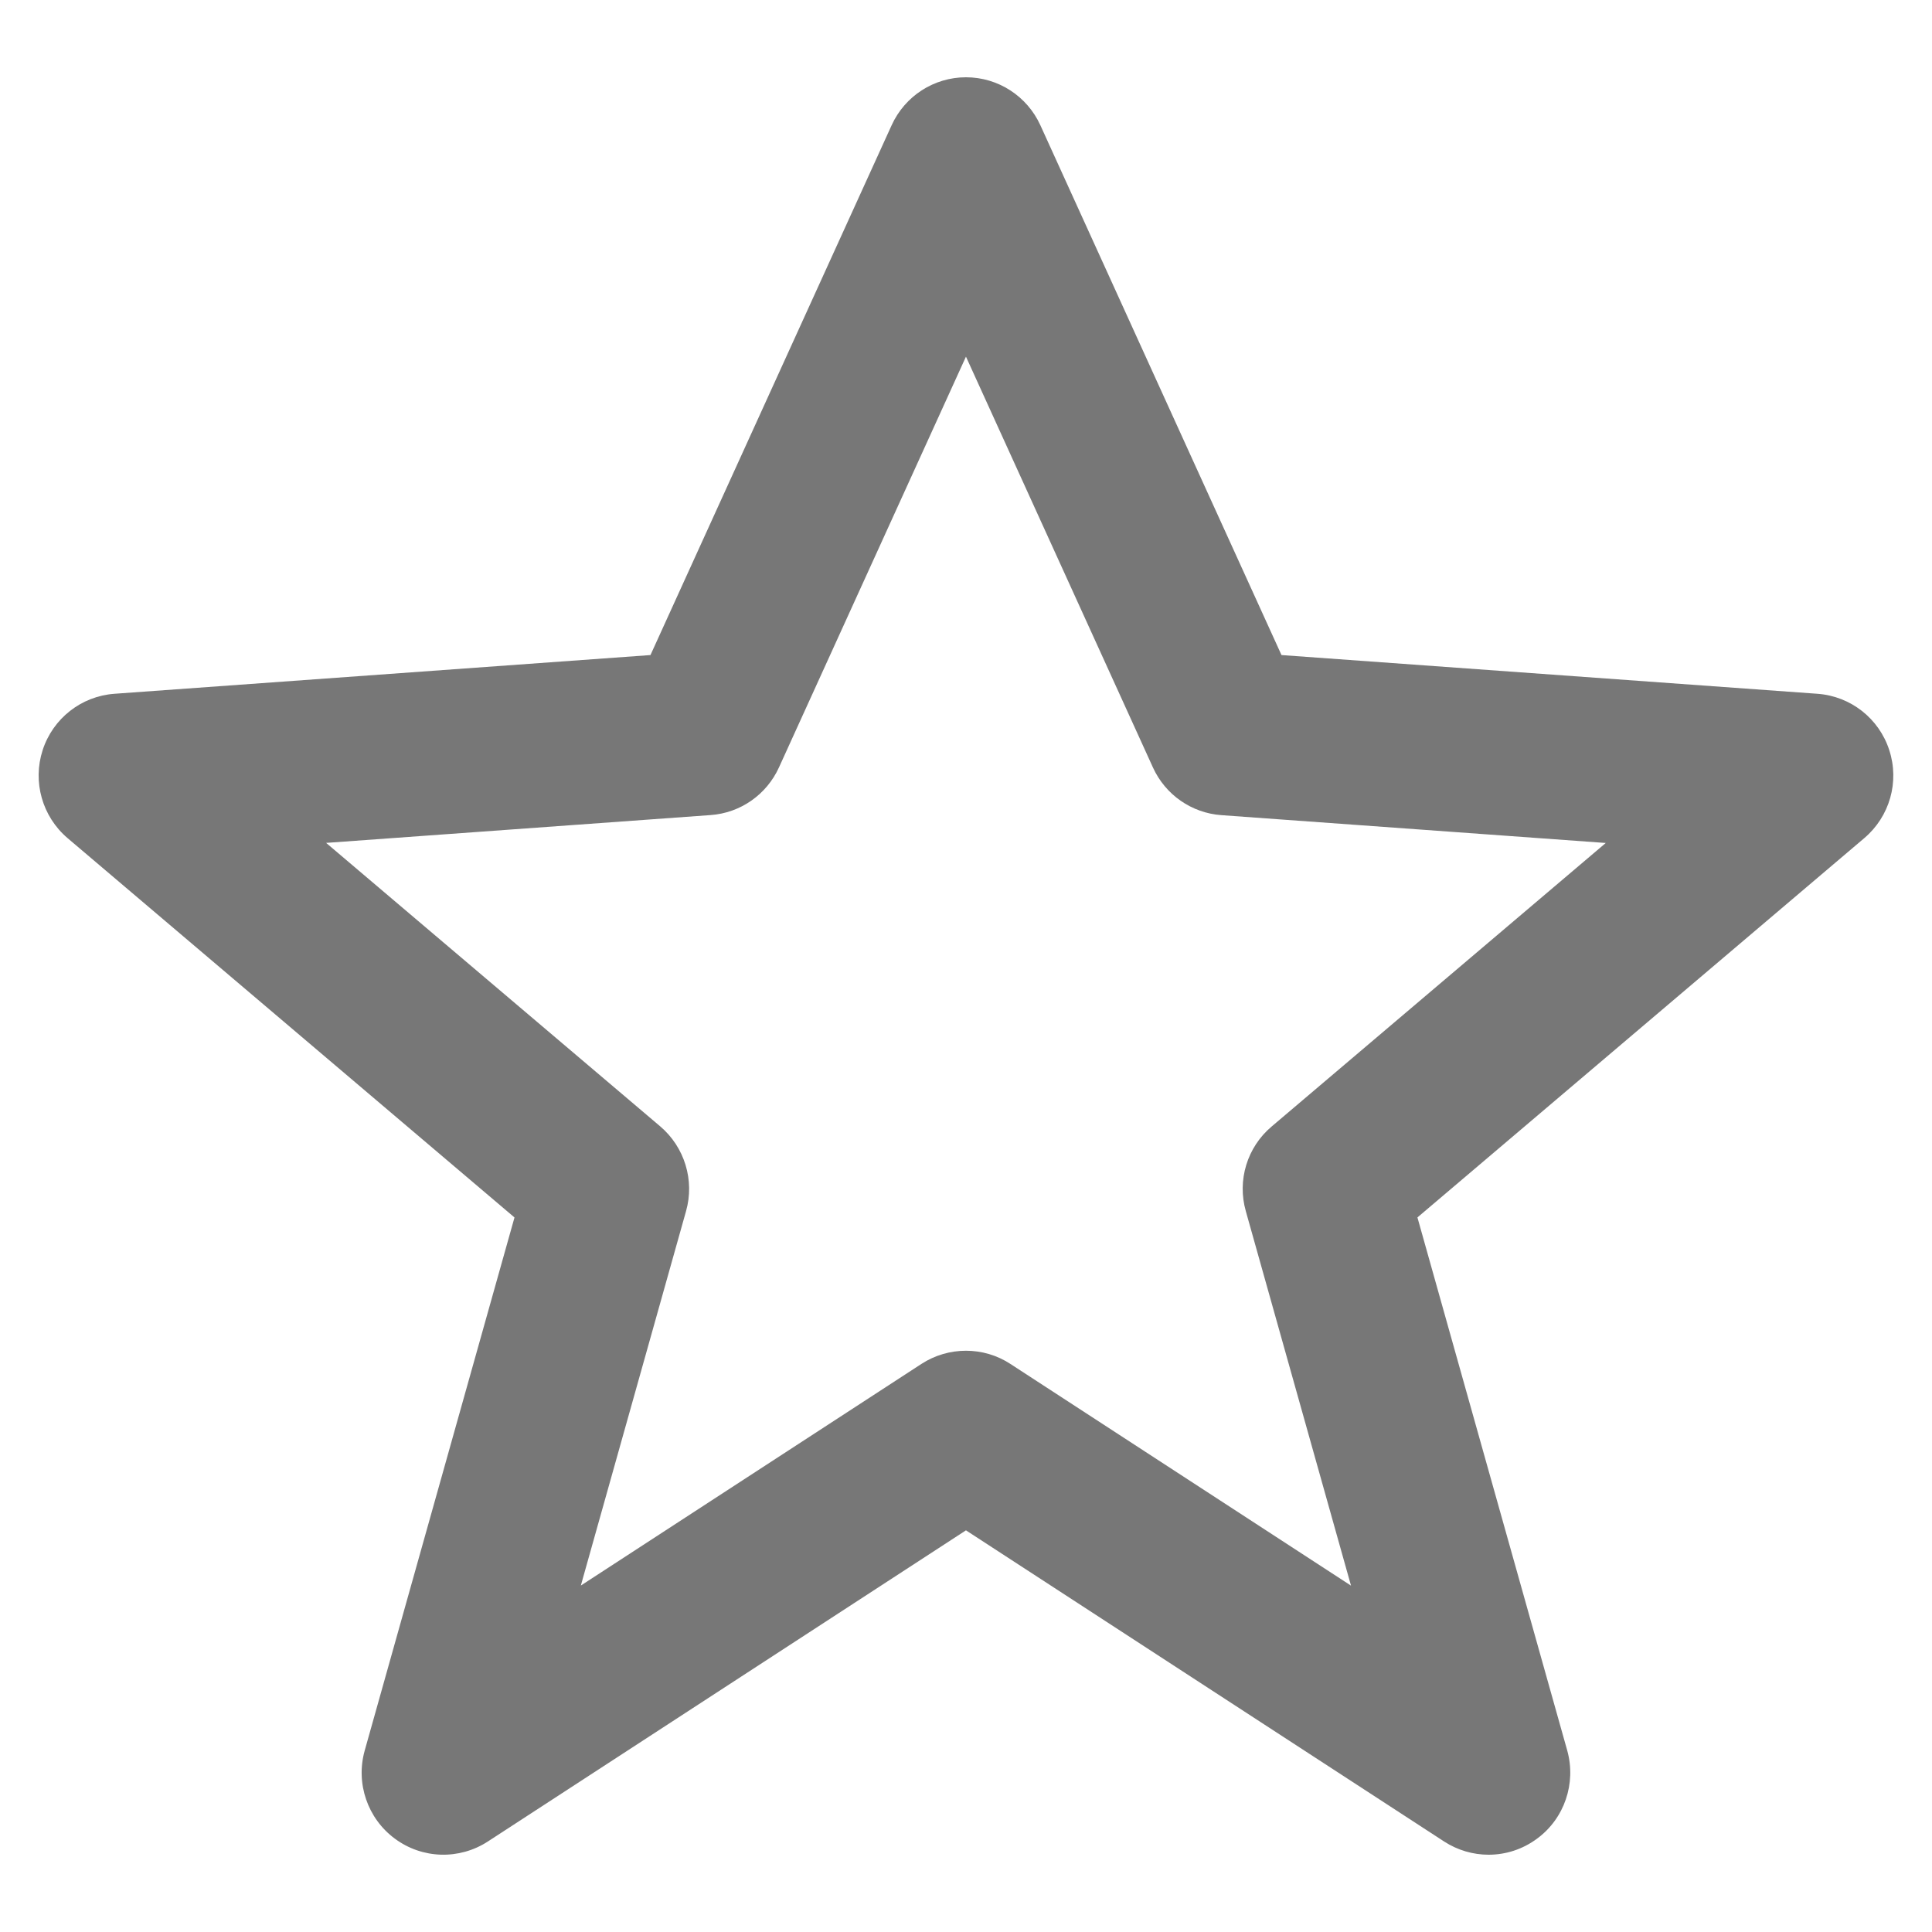<?xml version="1.0" encoding="utf-8"?>
<!-- Generator: Adobe Illustrator 16.0.3, SVG Export Plug-In . SVG Version: 6.00 Build 0)  -->
<!DOCTYPE svg PUBLIC "-//W3C//DTD SVG 1.1//EN" "http://www.w3.org/Graphics/SVG/1.1/DTD/svg11.dtd">
<svg version="1.1" id="Warstwa_1" xmlns="http://www.w3.org/2000/svg" xmlns:xlink="http://www.w3.org/1999/xlink" x="0px" y="0px"
	 width="50px" height="50px" viewBox="0 0 50 50" enable-background="new 0 0 50 50" xml:space="preserve">
<g>
	<g>
		<path fill="#777777" d="M192.35-103.848c-1.899,0-3.44,1.679-3.44,3.75v40.5c0,2.072,1.541,3.75,3.44,3.75
			c1.897,0,3.439-1.679,3.439-3.75v-40.5C195.789-102.169,194.247-103.848,192.35-103.848z M178.079-90.484
			c-1.937,0-3.505,1.679-3.505,3.75v27.136c0,2.072,1.568,3.75,3.505,3.75s3.506-1.679,3.506-3.75v-27.136
			C181.585-88.806,180.016-90.484,178.079-90.484z M163.229-77.119c-1.897,0-3.438,1.679-3.438,3.75v13.77
			c0,2.072,1.541,3.75,3.438,3.75c1.899,0,3.441-1.679,3.441-3.75v-13.77C166.671-75.44,165.129-77.119,163.229-77.119z"/>
	</g>
</g>
<g>
	<path fill="#777777" d="M38.525,48c-0.4,0-0.801-0.115-1.151-0.342l-12.375-8.053l-12.374,8.053
		c-0.738,0.48-1.696,0.453-2.405-0.073c-0.708-0.522-1.02-1.433-0.781-2.282l3.876-13.795L1.748,21.69
		c-0.655-0.558-0.91-1.458-0.644-2.277c0.265-0.819,1-1.396,1.857-1.458l13.873-1.002L23.076,3.24C23.42,2.484,24.172,2,24.999,2
		c0.828,0,1.58,0.484,1.925,1.24l6.241,13.713l13.871,1.002c0.858,0.062,1.593,0.638,1.858,1.458
		c0.268,0.82,0.012,1.719-0.646,2.277l-11.565,9.817l3.877,13.796c0.236,0.85-0.072,1.76-0.781,2.281
		C39.407,47.861,38.967,48,38.525,48z M24.999,34.957c0.401,0,0.802,0.113,1.151,0.342l8.814,5.737l-2.722-9.69
		c-0.228-0.8,0.034-1.658,0.669-2.193l8.646-7.337l-9.947-0.72c-0.771-0.055-1.451-0.528-1.772-1.234L24.999,9.23L20.16,19.86
		c-0.321,0.706-1,1.18-1.771,1.234l-9.949,0.72l8.646,7.336c0.632,0.537,0.894,1.396,0.669,2.193l-2.723,9.691l8.816-5.737
		C24.199,35.07,24.599,34.957,24.999,34.957z"/>
</g>
</svg>
